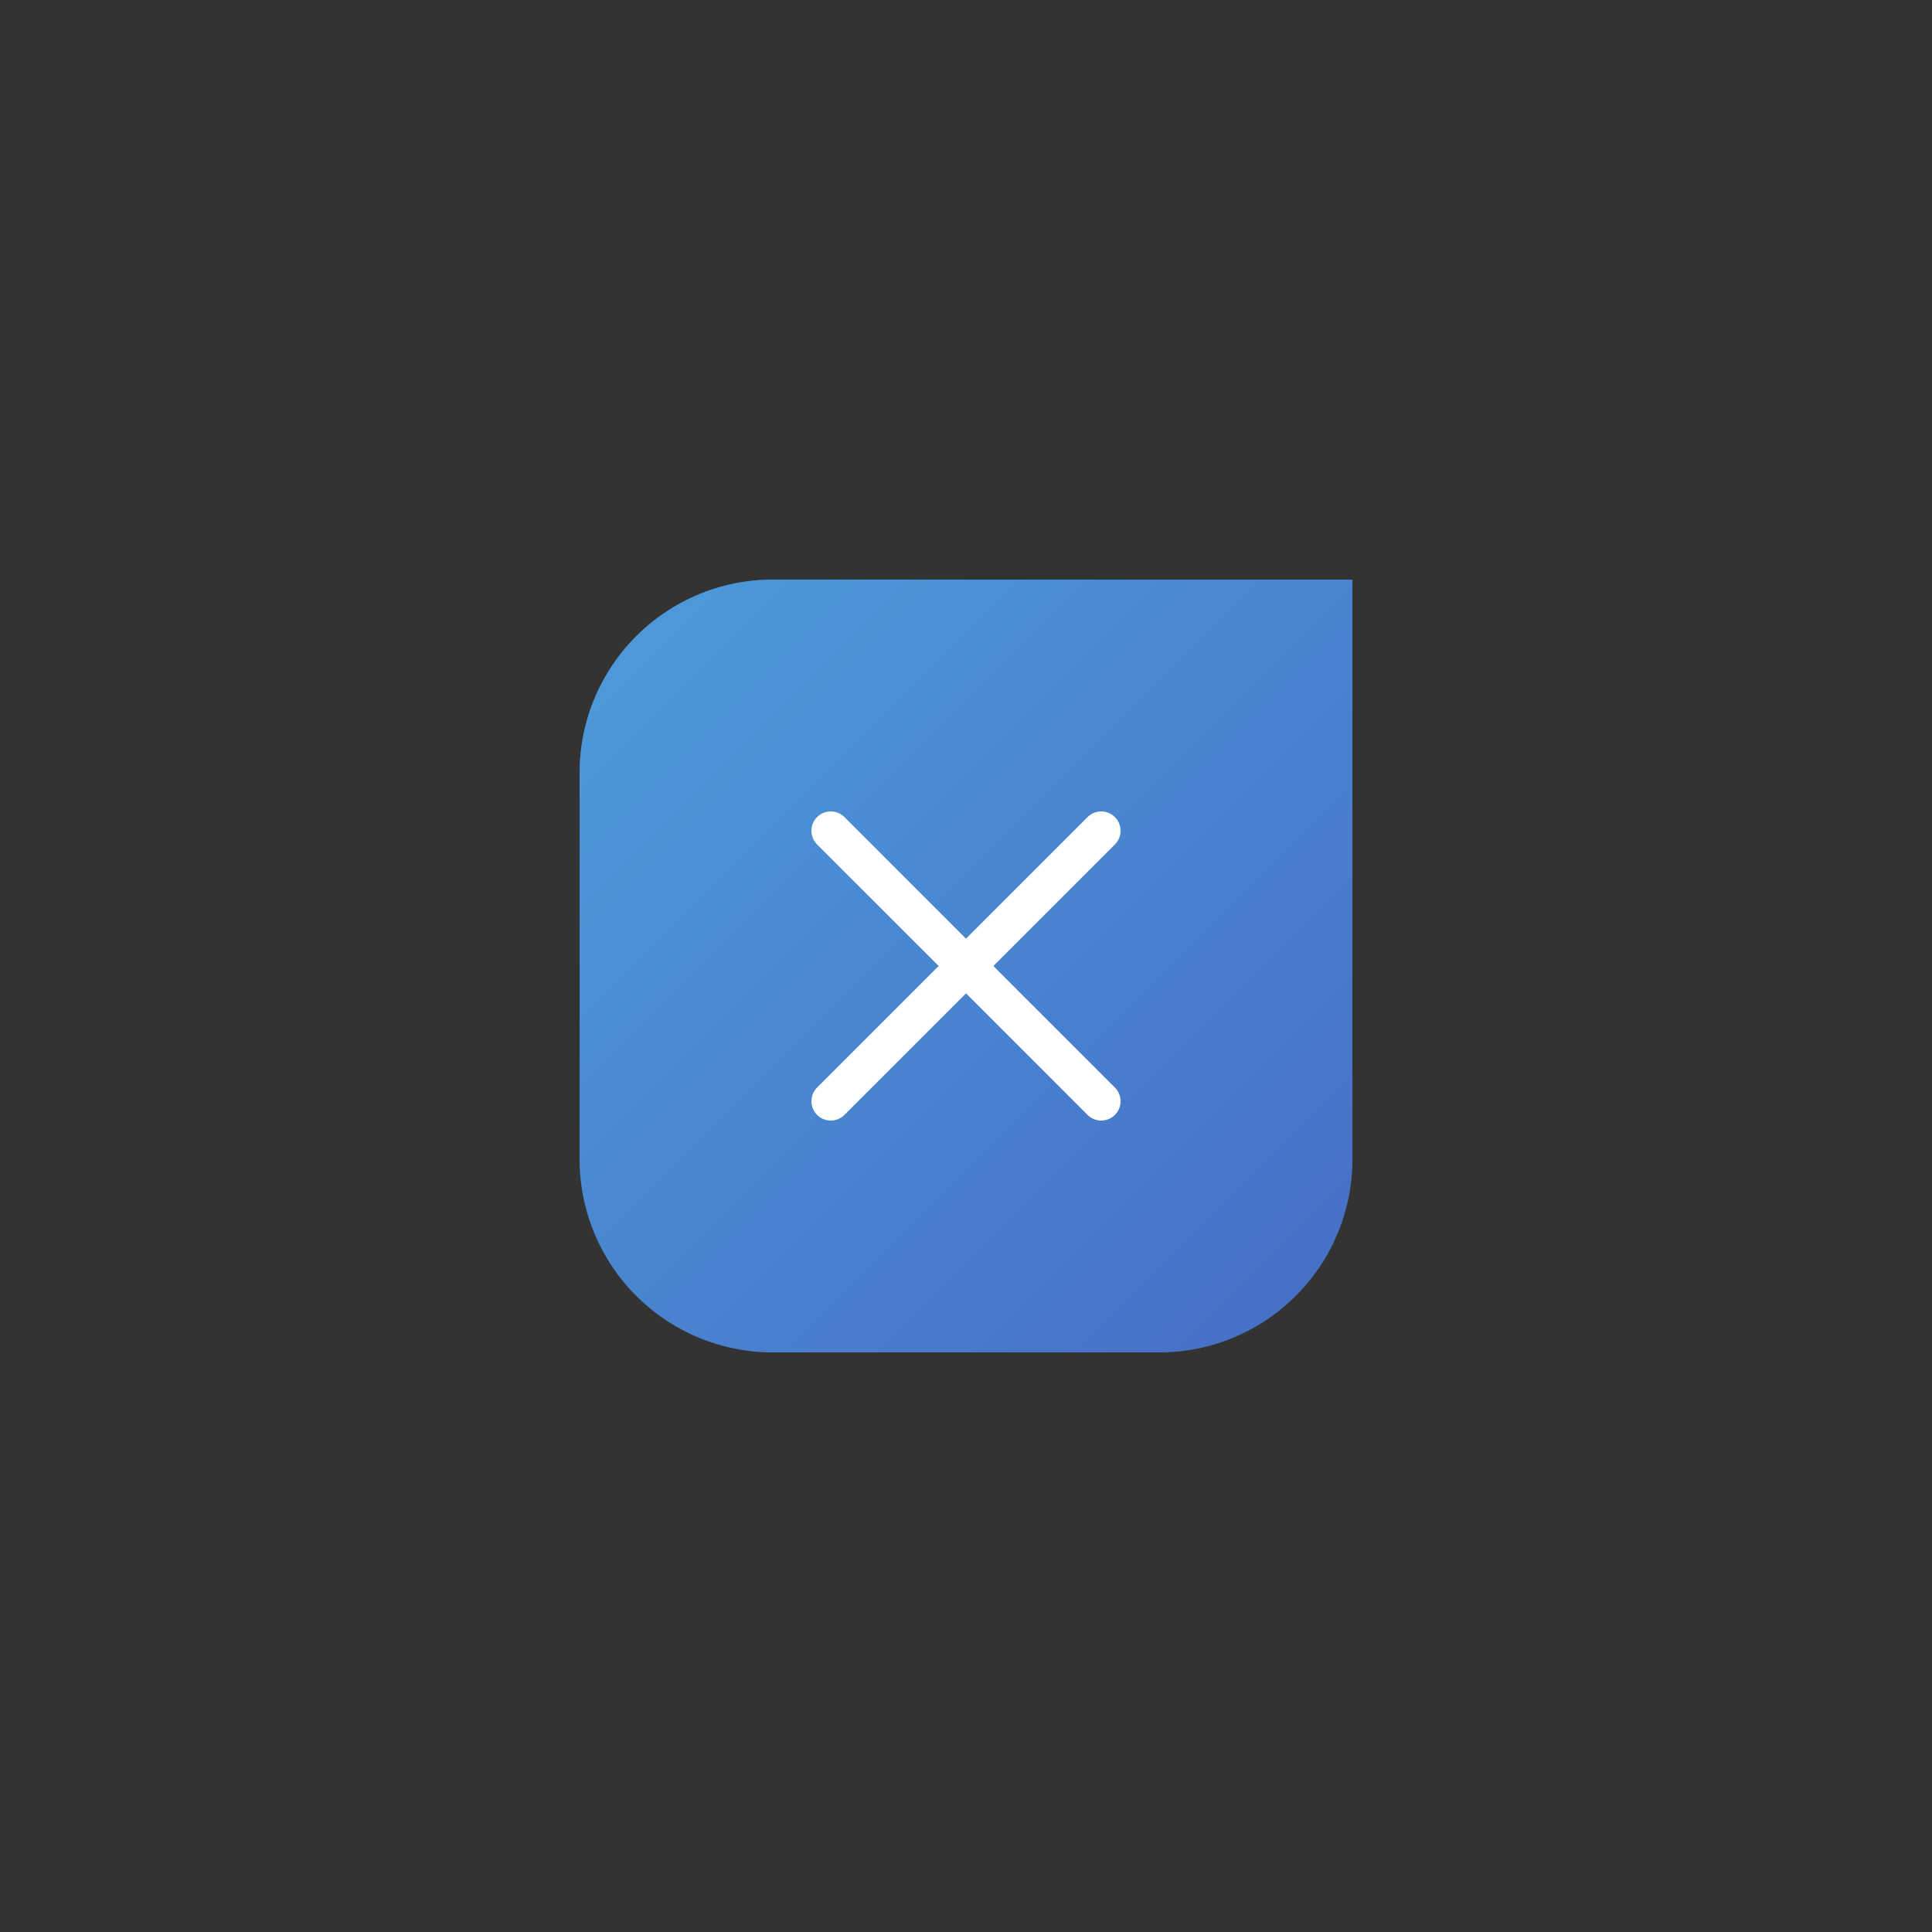 <svg xmlns="http://www.w3.org/2000/svg" xmlns:xlink="http://www.w3.org/1999/xlink" width="150" height="150" viewBox="0 0 150 150">
  <rect x="0" y="0" width="150" height="150" fill="#333333" stroke="none"/>
  <defs>
    <linearGradient id="linear-gradient" x2="1" y2="0.9" gradientUnits="objectBoundingBox">
      <stop offset="0" stop-color="#4c9cda"/>
      <stop offset="1" stop-color="#476dc5"/>
    </linearGradient>
    <linearGradient id="linear-gradient-2" y2="1" xlink:href="#linear-gradient"/>
  </defs>
  <g id="floating_button_close" data-name="floating button close" transform="translate(-1754 -911)">
    <rect id="Rectangle_1" data-name="Rectangle 1" width="60" height="60" rx="15" transform="translate(1799 956)" opacity="0.35" fill="url(#linear-gradient)"/>
    <path id="Rectangle_2" data-name="Rectangle 2" d="M15,0H60a0,0,0,0,1,0,0V45A15,15,0,0,1,45,60H15A15,15,0,0,1,0,45V15A15,15,0,0,1,15,0Z" transform="translate(1799 956)" fill="url(#linear-gradient-2)"/>
    <g id="close_1_" data-name="close (1)" transform="translate(1817 973.999)">
      <path id="Path_56" data-name="Path 56" d="M14.123,12l9.438-9.438A1.5,1.5,0,0,0,21.439.441L12,9.879,2.562.441A1.5,1.5,0,0,0,.44,2.563L9.878,12,.44,21.439a1.5,1.5,0,1,0,2.122,2.122L12,14.123l9.438,9.438a1.5,1.5,0,1,0,2.122-2.122Z" transform="translate(0 0)" fill="#fff"/>
    </g>
  </g>
</svg>
